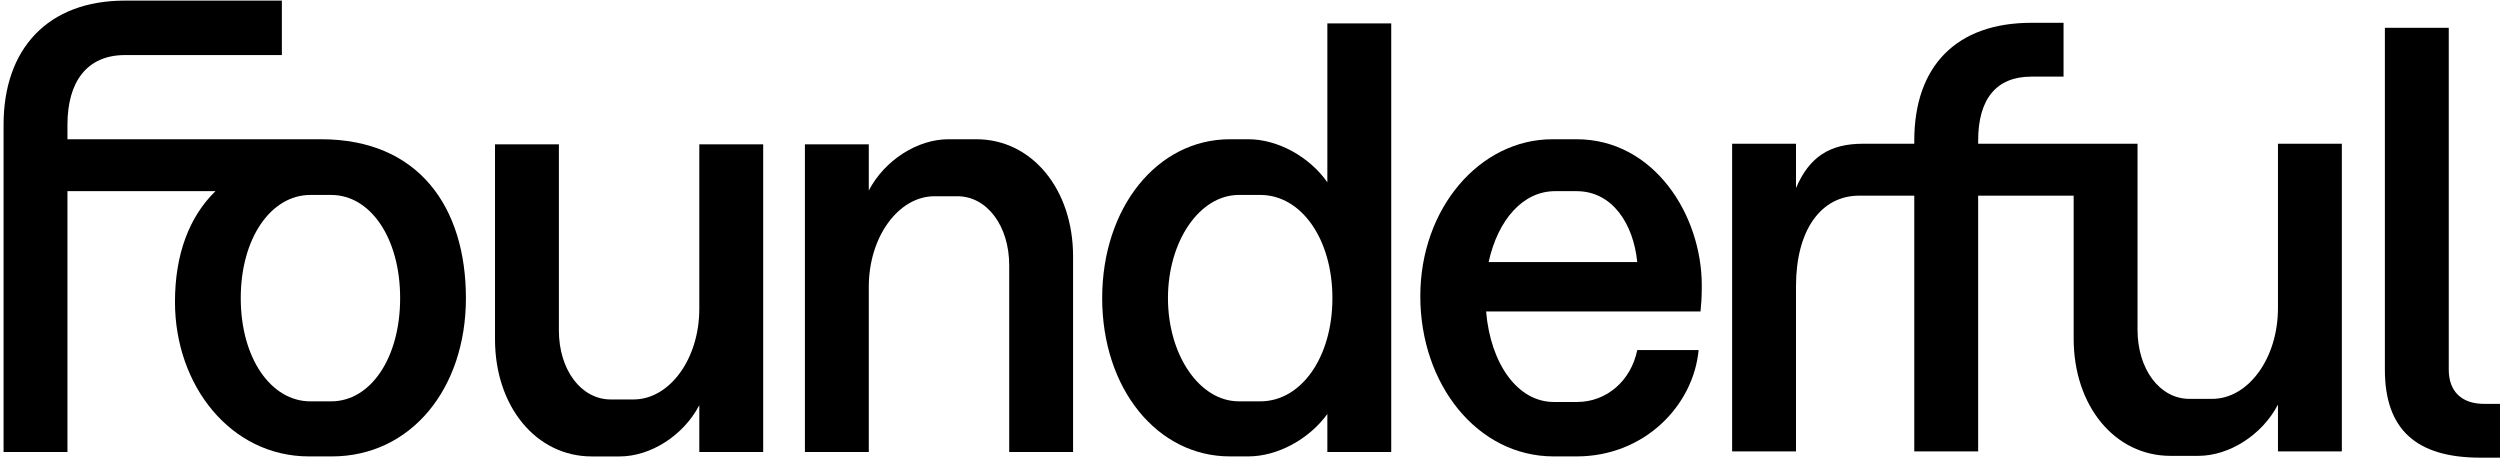 <svg width="290" height="54" viewBox="0 0 290 54" fill="none" xmlns="http://www.w3.org/2000/svg">
<path d="M37.244 16.153H7.824V14.465C7.824 9.471 10.098 6.387 14.501 6.387H32.696V0.07H14.501C5.55 0.07 0.414 5.652 0.414 14.465V52.432H7.824V22.175H24.992C21.984 25.113 20.297 29.445 20.297 35.026C20.297 44.719 26.755 52.944 35.851 52.944H38.492C47.664 52.944 54.046 45.087 54.046 34.585C54.046 24.084 48.617 16.153 37.244 16.153ZM38.419 46.556H35.998C31.45 46.556 27.927 41.563 27.927 34.585C27.927 27.608 31.45 22.614 35.998 22.614H38.419C42.967 22.614 46.416 27.608 46.416 34.585C46.416 41.563 42.967 46.556 38.419 46.556Z" fill="black"/>
<path d="M81.118 35.836C81.118 41.638 77.669 46.337 73.488 46.337H70.847C67.398 46.337 64.831 42.885 64.831 38.333V16.742H57.421V39.362C57.421 47.146 62.189 52.947 68.647 52.947H71.875C75.471 52.947 79.285 50.524 81.12 46.999V52.433H88.53V16.742H81.12V35.836H81.118Z" fill="black"/>
<path d="M182.877 16.152H180.089C171.652 16.152 164.756 24.157 164.756 34.364C164.756 44.572 171.36 52.944 180.236 52.944H182.877C190.801 52.944 196.45 46.995 197.038 40.607H189.922C189.187 44.206 186.326 46.629 182.953 46.629H180.238C176.057 46.629 172.902 42.224 172.388 36.128H197.26C197.333 35.393 197.407 34.587 197.407 33.117C197.407 24.892 191.831 16.152 182.879 16.152H182.877ZM172.679 30.4C173.781 25.406 176.716 22.175 180.383 22.175H182.877C187.058 22.175 189.481 25.994 189.92 30.4H172.677H172.679Z" fill="black"/>
<path d="M113.254 16.152H110.025C106.429 16.152 102.615 18.576 100.78 22.101V16.74H93.37V52.431H100.78V33.264C100.78 27.462 104.229 22.763 108.41 22.763H111.051C114.5 22.763 117.068 26.215 117.068 30.767V52.431H124.477V29.738C124.477 21.954 119.709 16.152 113.252 16.152H113.254Z" fill="black"/>
<path d="M264.242 35.767C264.242 41.569 260.793 46.269 256.612 46.269H253.971C250.522 46.269 247.954 42.816 247.954 38.264V16.673H229.466V16.306C229.466 11.46 231.593 8.889 235.629 8.889H239.372V2.646H235.629C226.972 2.646 222.056 7.64 222.056 16.306V16.673H216.113C212.224 16.673 209.876 18.215 208.336 21.814V16.673H200.927V52.364H208.336V33.197C208.336 26.734 211.198 22.696 215.673 22.696H222.056V52.364H229.466V22.696H240.545V39.293C240.545 47.077 245.313 52.879 251.77 52.879H254.999C258.595 52.879 262.409 50.456 264.244 46.93V52.364H271.654V16.673H264.244V35.767H264.242Z" fill="black"/>
<path d="M288.164 46.849C285.523 46.849 284.056 45.381 284.056 42.882V3.227H276.646V42.882C276.646 49.784 280.242 53.089 287.725 53.089H289.999V46.846H288.166L288.164 46.849Z" fill="black"/>
<path d="M153.973 21.145C151.919 18.208 148.25 16.152 144.801 16.152H142.674C134.236 16.152 127.853 24.083 127.853 34.584C127.853 45.086 134.236 52.943 142.674 52.943H144.801C148.177 52.943 151.844 50.961 153.973 48.023V52.429H161.383V2.713H153.973V21.145ZM146.196 46.555H143.702C139.154 46.555 135.484 41.194 135.484 34.584C135.484 27.974 139.154 22.613 143.702 22.613H146.196C150.965 22.613 154.56 27.753 154.56 34.584C154.56 41.415 150.965 46.555 146.196 46.555Z" fill="black"/>
</svg>
